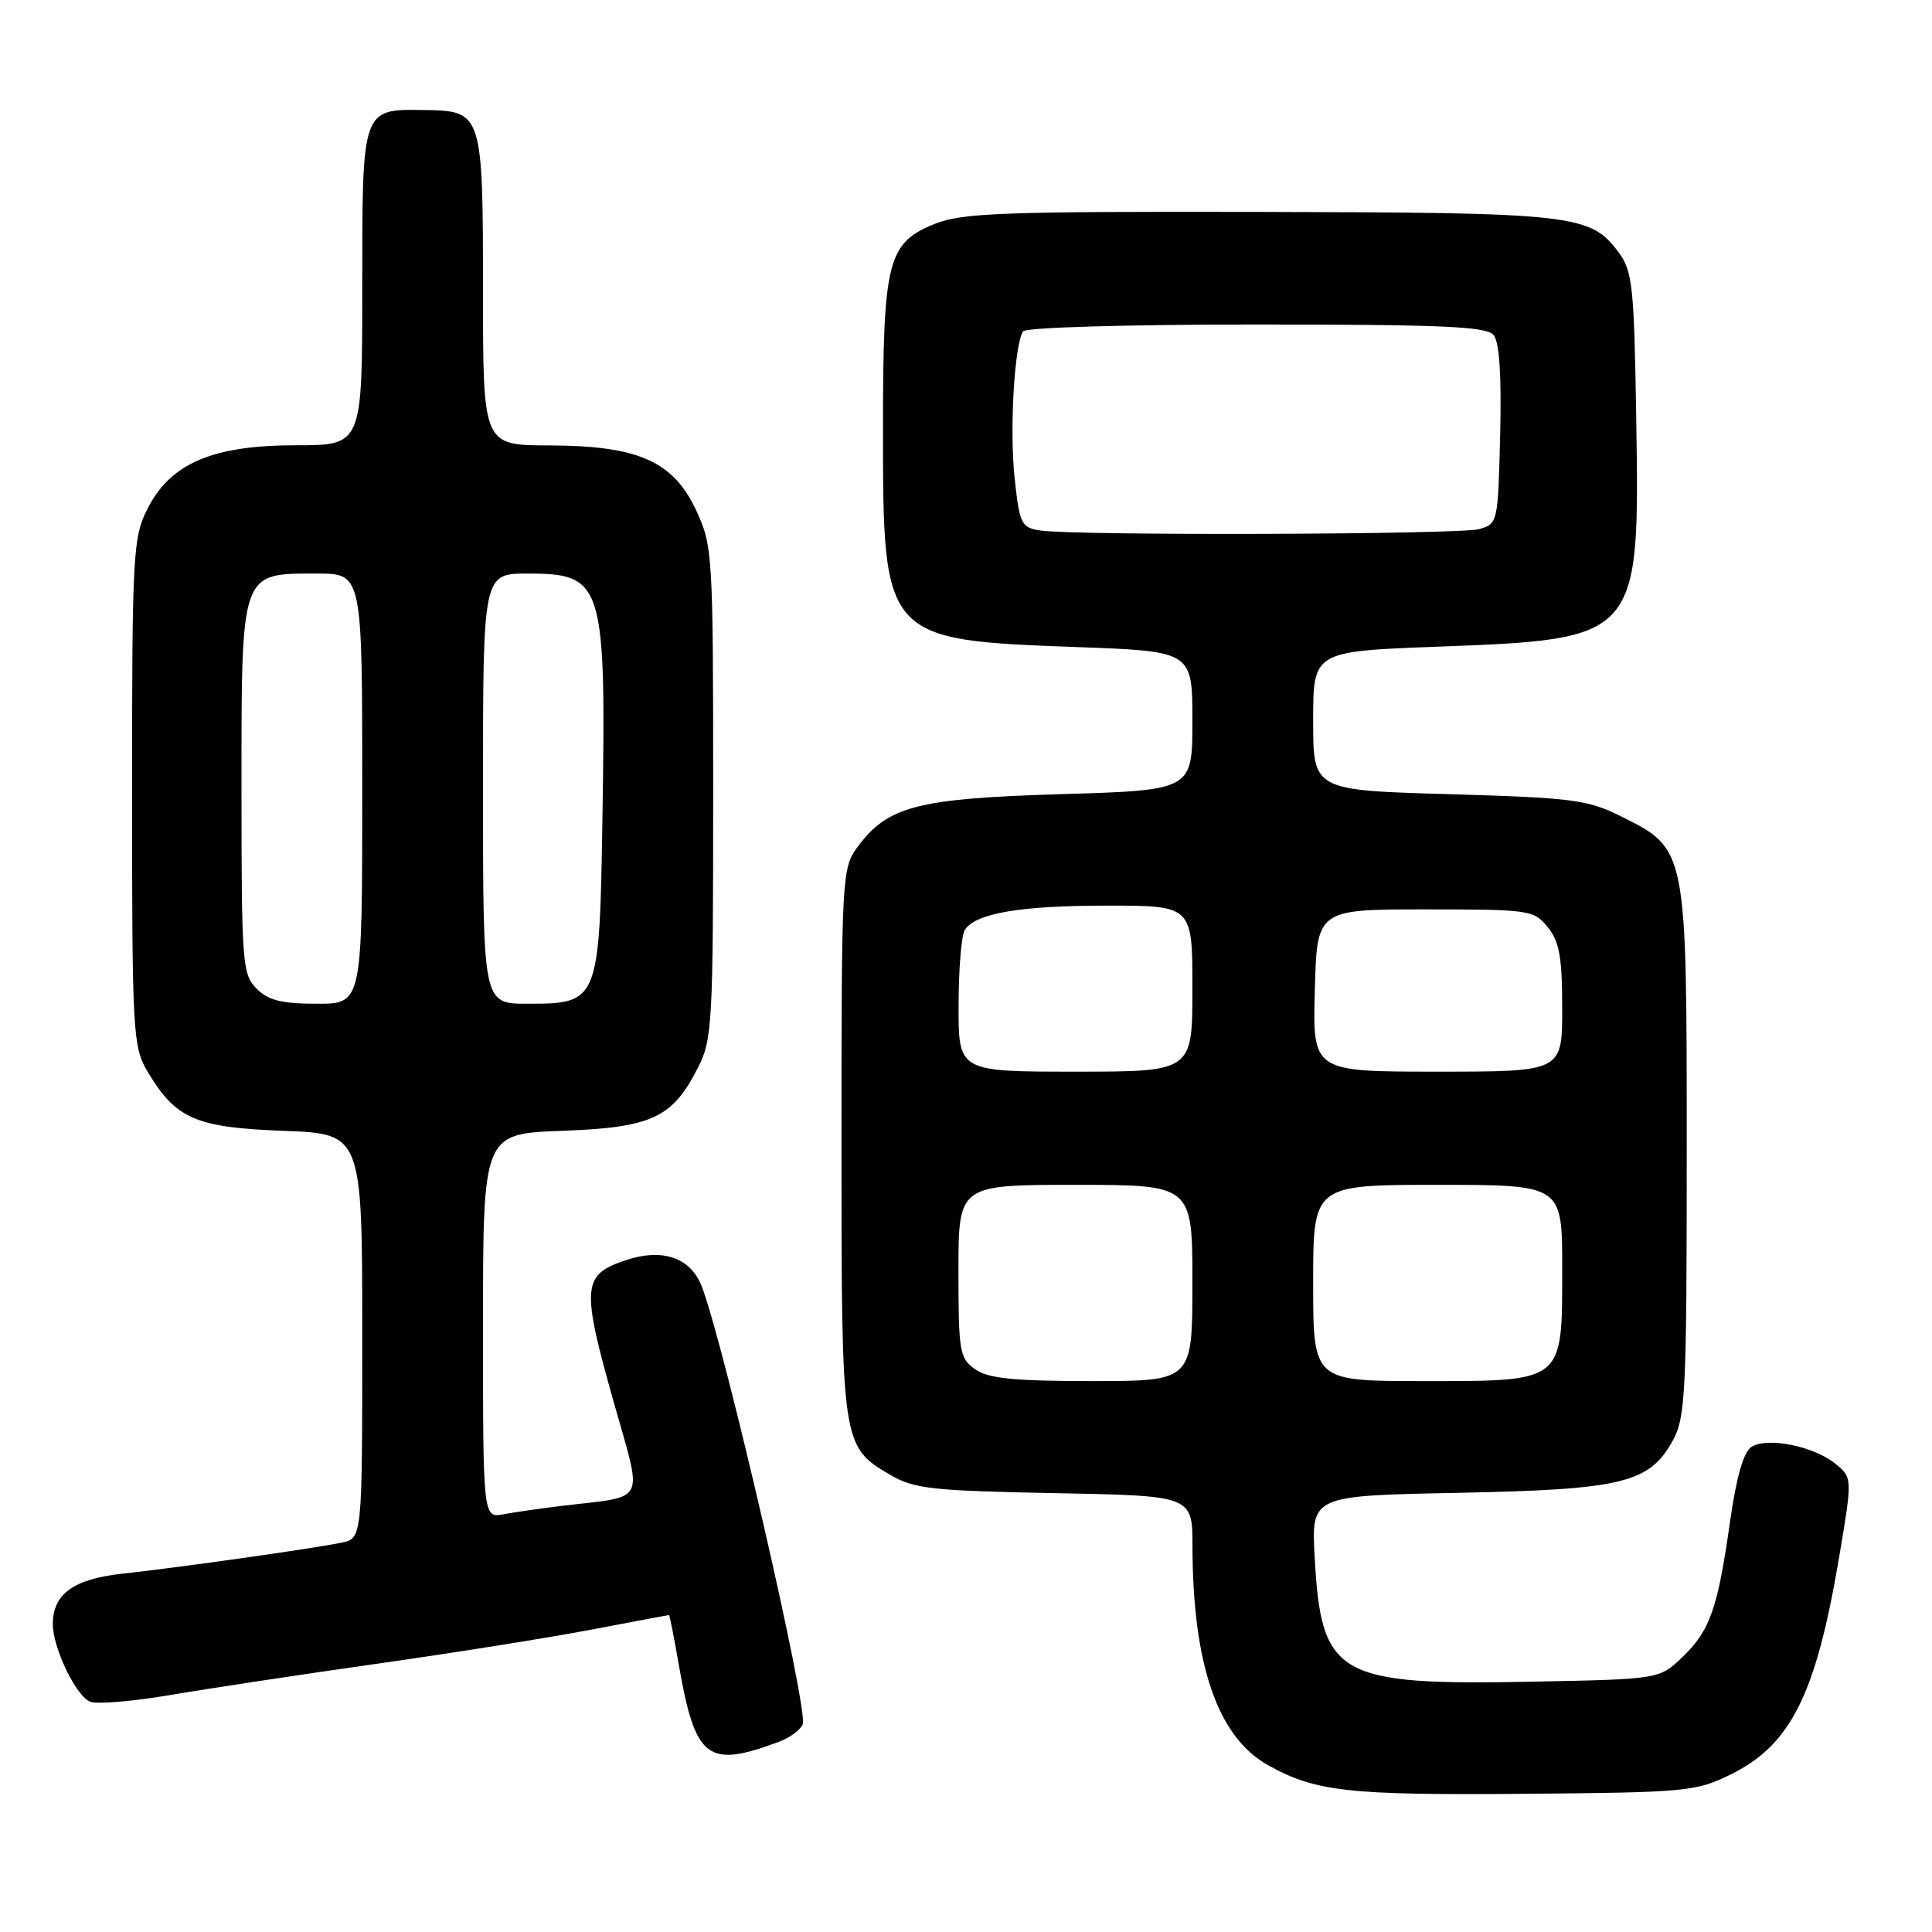 <?xml version="1.0" encoding="UTF-8" standalone="no"?>
<!DOCTYPE svg PUBLIC "-//W3C//DTD SVG 1.1//EN" "http://www.w3.org/Graphics/SVG/1.1/DTD/svg11.dtd" >
<svg xmlns="http://www.w3.org/2000/svg" xmlns:xlink="http://www.w3.org/1999/xlink" version="1.1" viewBox="0 0 256 256">
 <g >
 <path fill="currentColor"
d=" M 229.32 235.13 C 237.28 231.21 240.61 224.57 243.67 206.47 C 245.47 195.80 245.47 195.80 243.17 193.93 C 240.29 191.61 234.20 190.39 232.09 191.71 C 231.03 192.38 230.09 195.65 229.24 201.61 C 227.60 213.19 226.59 216.06 222.91 219.59 C 219.87 222.50 219.87 222.50 203.10 222.83 C 177.15 223.34 175.07 222.15 174.20 206.34 C 173.76 198.19 173.76 198.19 193.13 197.81 C 215.02 197.38 218.58 196.51 221.68 190.83 C 223.34 187.79 223.50 184.43 223.50 152.50 C 223.50 112.22 223.56 112.54 214.69 108.12 C 210.34 105.96 208.27 105.70 191.95 105.23 C 174.00 104.71 174.00 104.71 174.00 95.51 C 174.00 86.31 174.00 86.31 190.44 85.69 C 217.23 84.69 217.27 84.64 216.81 55.54 C 216.53 37.80 216.32 35.91 214.44 33.39 C 210.71 28.40 208.58 28.16 166.77 28.08 C 132.95 28.01 127.52 28.21 123.90 29.65 C 117.59 32.18 117.00 34.51 117.00 57.02 C 117.00 84.69 117.11 84.81 142.69 85.74 C 158.00 86.30 158.00 86.30 158.00 95.51 C 158.00 104.71 158.00 104.71 140.58 105.23 C 121.44 105.81 117.59 106.82 113.56 112.32 C 111.57 115.05 111.50 116.35 111.50 151.32 C 111.50 191.49 111.53 191.66 118.00 195.45 C 121.11 197.27 123.53 197.54 139.75 197.85 C 158.00 198.19 158.00 198.19 158.01 204.85 C 158.03 220.53 161.33 230.13 167.98 233.87 C 174.26 237.40 178.63 237.89 202.00 237.69 C 223.45 237.51 224.72 237.39 229.32 235.13 Z  M 103.18 230.81 C 104.65 230.27 106.09 229.21 106.37 228.47 C 107.12 226.52 96.06 178.55 93.01 170.52 C 91.51 166.58 87.73 165.31 82.68 167.06 C 77.16 168.96 77.04 170.62 81.32 185.78 C 85.19 199.51 85.86 198.16 74.50 199.53 C 71.75 199.86 68.26 200.36 66.75 200.64 C 64.00 201.16 64.00 201.16 64.00 175.69 C 64.00 150.23 64.00 150.23 74.46 149.84 C 86.40 149.40 89.09 148.15 92.50 141.44 C 94.38 137.74 94.50 135.52 94.50 105.00 C 94.50 73.60 94.43 72.34 92.29 67.72 C 89.24 61.12 84.61 59.05 72.75 59.02 C 64.00 59.00 64.00 59.00 64.00 38.69 C 64.00 14.96 63.91 14.69 56.29 14.58 C 47.91 14.45 48.00 14.20 48.00 38.12 C 48.00 59.00 48.00 59.00 39.21 59.00 C 28.12 59.00 22.55 61.40 19.50 67.50 C 17.62 71.26 17.50 73.50 17.50 105.00 C 17.50 136.70 17.61 138.68 19.50 141.90 C 23.24 148.24 25.89 149.41 37.54 149.84 C 48.00 150.23 48.00 150.23 48.00 177.03 C 48.00 203.84 48.00 203.84 45.25 204.41 C 41.50 205.19 23.90 207.68 16.24 208.52 C 9.75 209.22 7.00 211.21 7.00 215.20 C 7.00 218.42 10.16 224.92 12.02 225.51 C 13.03 225.83 17.82 225.41 22.68 224.58 C 27.53 223.75 39.72 221.91 49.77 220.48 C 59.82 219.06 72.64 217.02 78.27 215.95 C 83.89 214.88 88.56 214.00 88.65 214.00 C 88.73 214.00 89.31 216.93 89.93 220.52 C 92.12 233.10 93.71 234.34 103.18 230.81 Z  M 129.22 181.44 C 127.15 179.99 127.00 179.13 127.00 168.44 C 127.00 157.00 127.00 157.00 142.50 157.00 C 158.00 157.00 158.00 157.00 158.00 170.00 C 158.00 183.00 158.00 183.00 144.72 183.00 C 134.32 183.00 130.96 182.66 129.22 181.44 Z  M 174.00 170.00 C 174.00 157.00 174.00 157.00 190.50 157.00 C 207.00 157.00 207.00 157.00 207.00 168.00 C 207.00 183.30 207.37 183.00 188.50 183.00 C 174.00 183.00 174.00 183.00 174.00 170.00 Z  M 127.02 133.25 C 127.02 128.44 127.39 123.93 127.84 123.23 C 129.24 121.01 135.17 120.00 146.74 120.00 C 158.00 120.00 158.00 120.00 158.00 131.00 C 158.00 142.00 158.00 142.00 142.50 142.00 C 127.00 142.00 127.00 142.00 127.02 133.25 Z  M 174.22 131.25 C 174.50 120.50 174.50 120.50 188.84 120.50 C 202.70 120.50 203.24 120.58 205.09 122.86 C 206.63 124.77 207.00 126.84 207.00 133.61 C 207.00 142.00 207.00 142.00 190.47 142.00 C 173.93 142.00 173.93 142.00 174.22 131.25 Z  M 137.82 70.29 C 135.32 69.91 135.10 69.45 134.44 63.32 C 133.76 56.96 134.40 45.78 135.55 43.91 C 135.87 43.39 149.18 43.00 166.44 43.00 C 191.12 43.00 196.97 43.26 197.91 44.39 C 198.68 45.32 198.97 49.74 198.78 57.60 C 198.50 69.25 198.46 69.42 196.00 70.11 C 193.37 70.84 142.44 71.00 137.82 70.29 Z  M 34.00 131.00 C 32.11 129.11 32.00 127.67 32.00 104.50 C 32.00 75.50 31.82 76.00 42.00 76.00 C 48.00 76.00 48.00 76.00 48.00 104.50 C 48.00 133.00 48.00 133.00 42.00 133.00 C 37.33 133.00 35.56 132.56 34.00 131.00 Z  M 64.00 104.50 C 64.00 76.00 64.00 76.00 69.93 76.00 C 79.94 76.00 80.32 77.23 79.83 108.15 C 79.44 132.82 79.37 133.00 69.85 133.00 C 64.00 133.00 64.00 133.00 64.00 104.50 Z "/>
</g>
</svg>